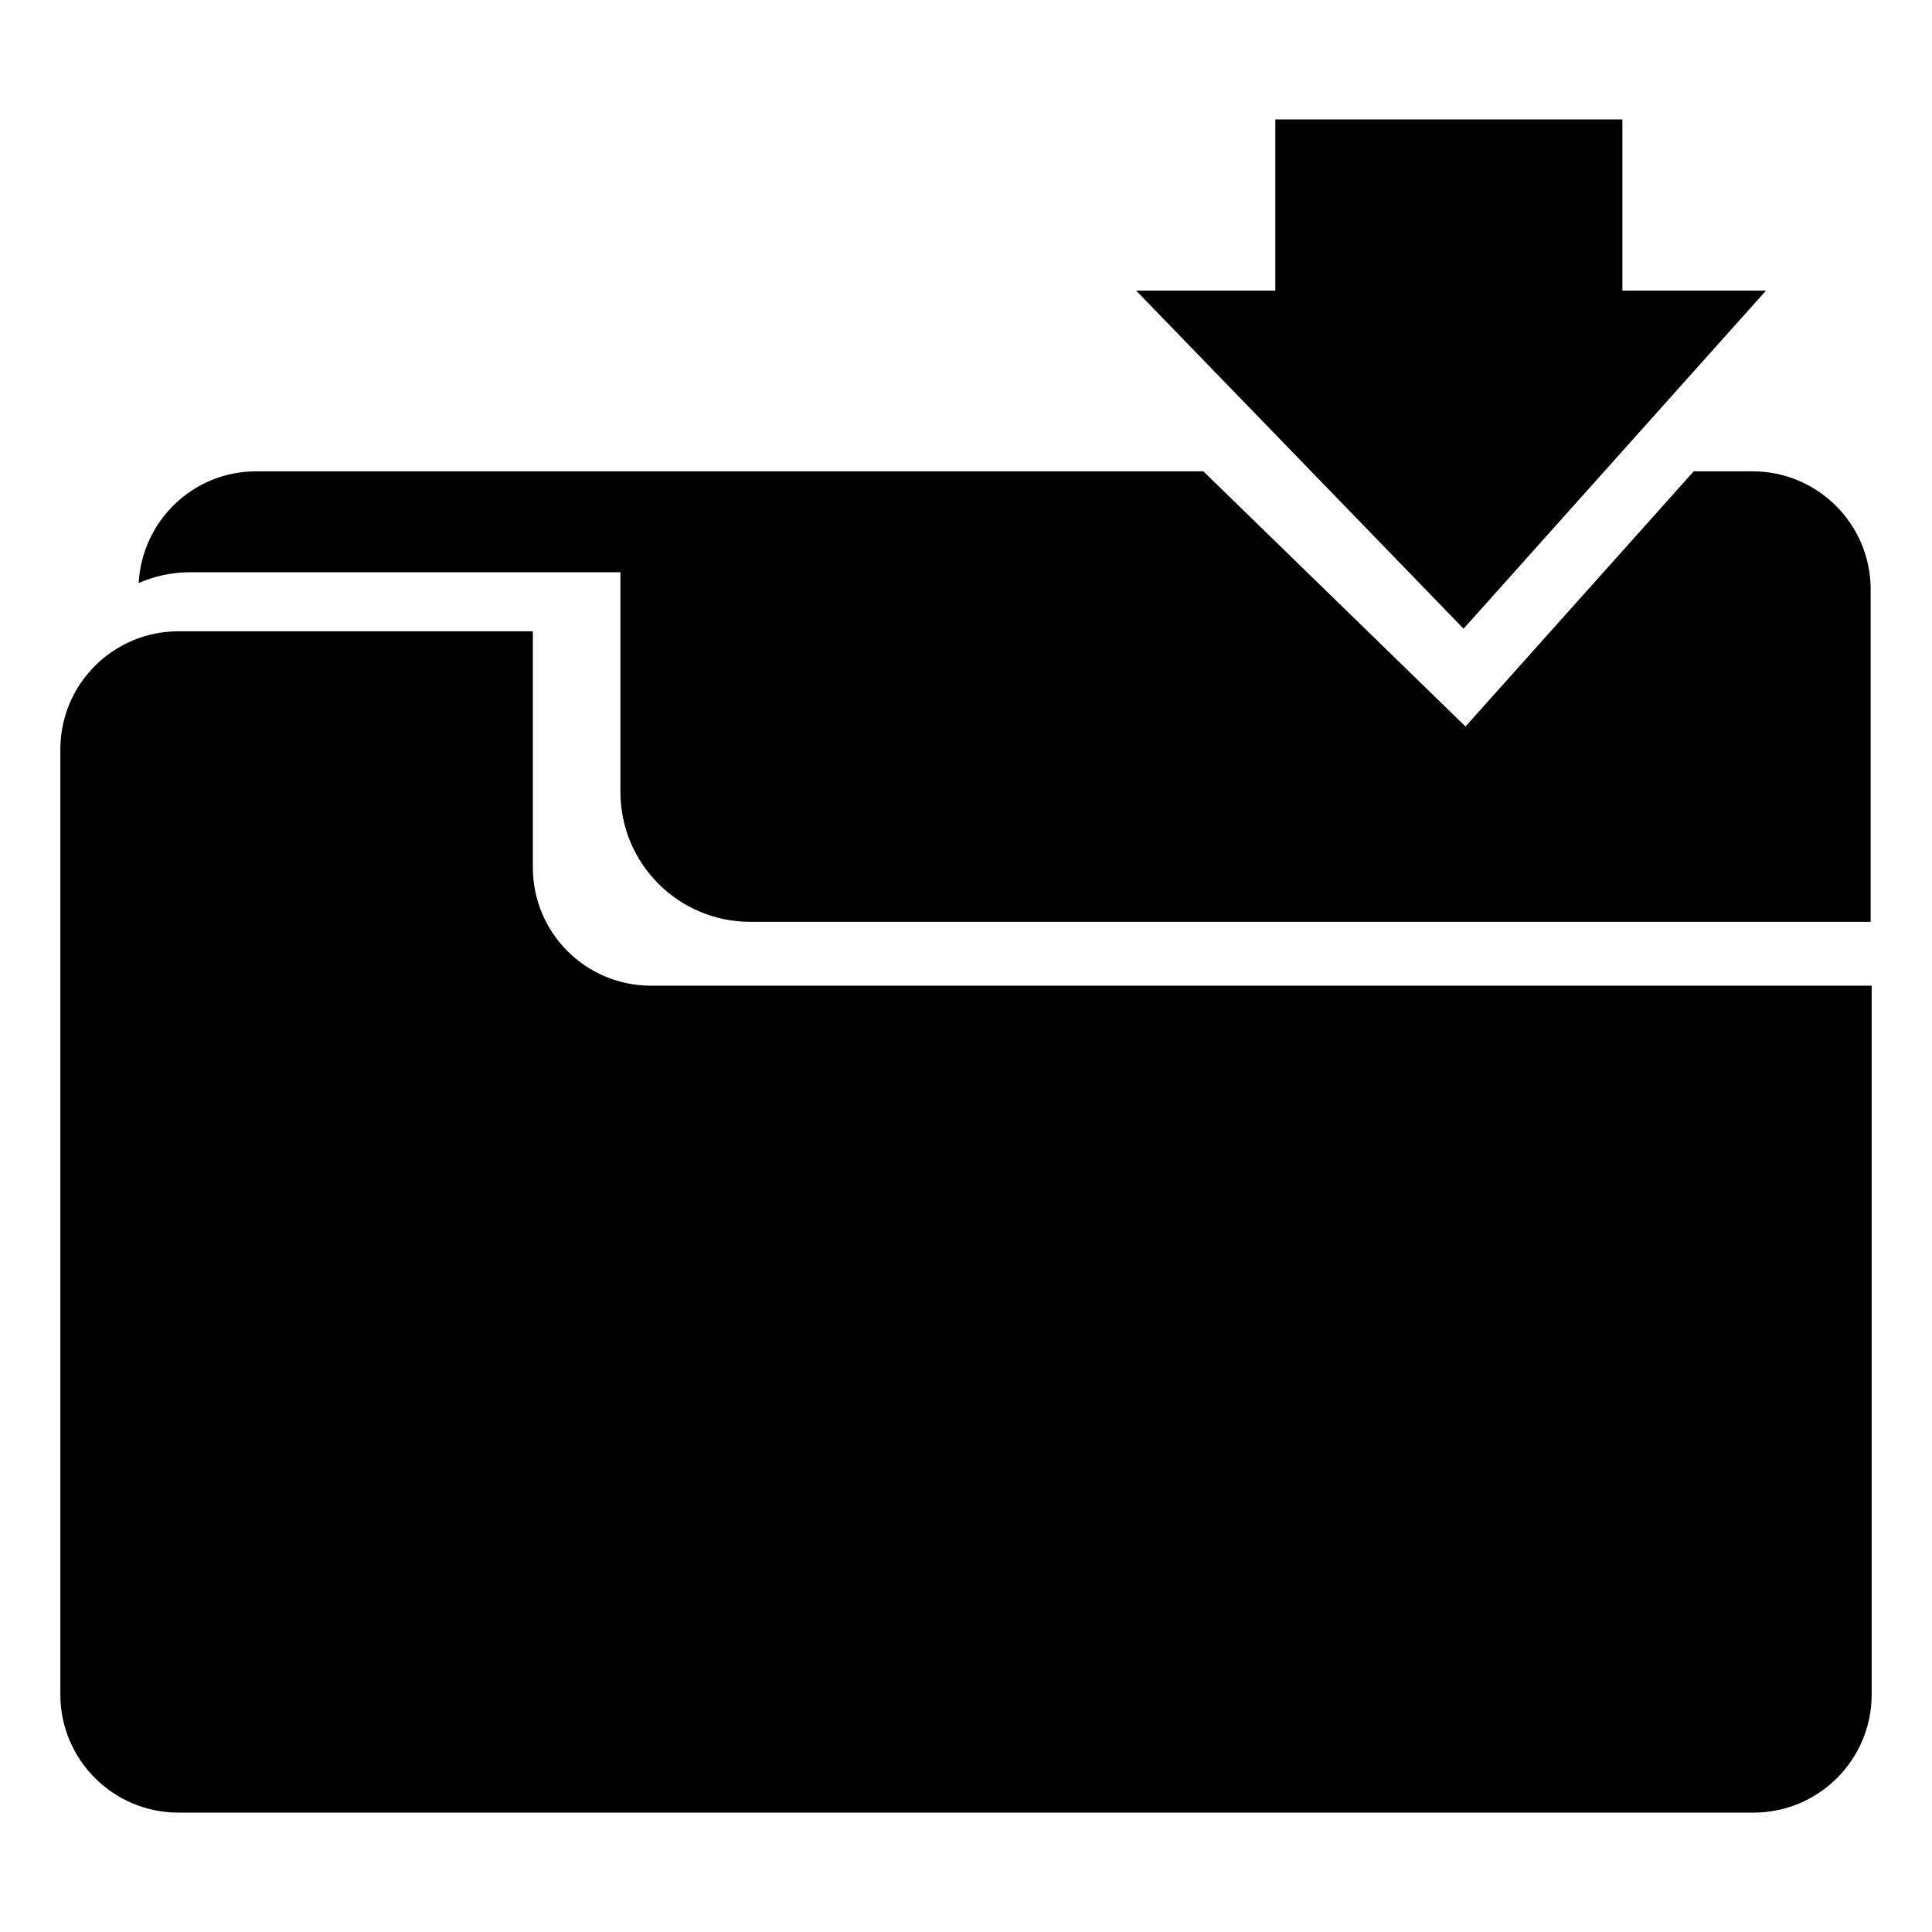 <?xml version="1.0" encoding="utf-8"?>
<!-- Generator: Adobe Illustrator 15.0.0, SVG Export Plug-In  -->
<!DOCTYPE svg PUBLIC "-//W3C//DTD SVG 1.1//EN" "http://www.w3.org/Graphics/SVG/1.1/DTD/svg11.dtd">
<svg version="1.1"
	 xmlns="http://www.w3.org/2000/svg" x="0px" y="0px" width="48px" height="48px" viewBox="-1.499 -2.967 48 48"
	 xml:space="preserve">
<defs>
</defs>
<path d="M3.229,11.25h10.686v5.457c0,1.784,1.444,3.229,3.228,3.229h27.834v-8.258c0-1.621-1.314-2.935-2.936-2.935h-1.46
	l-5.67,6.34l-6.513-6.34H4.866c-1.566,0-2.835,1.23-2.92,2.775C2.34,11.347,2.772,11.25,3.229,11.25z"/>
<path d="M14.675,21.522c-1.622,0-2.935-1.313-2.935-2.935v-5.87H2.935C1.314,12.718,0,14.031,0,15.653v23.479
	c0,1.621,1.314,2.935,2.935,2.935h39.131c1.619,0,2.936-1.313,2.936-2.935v-17.61H14.675z"/>
<polygon points="38.809,4.253 38.809,0 30.186,0 30.186,4.253 26.727,4.253 34.863,12.653 42.377,4.253 "/>
</svg>
